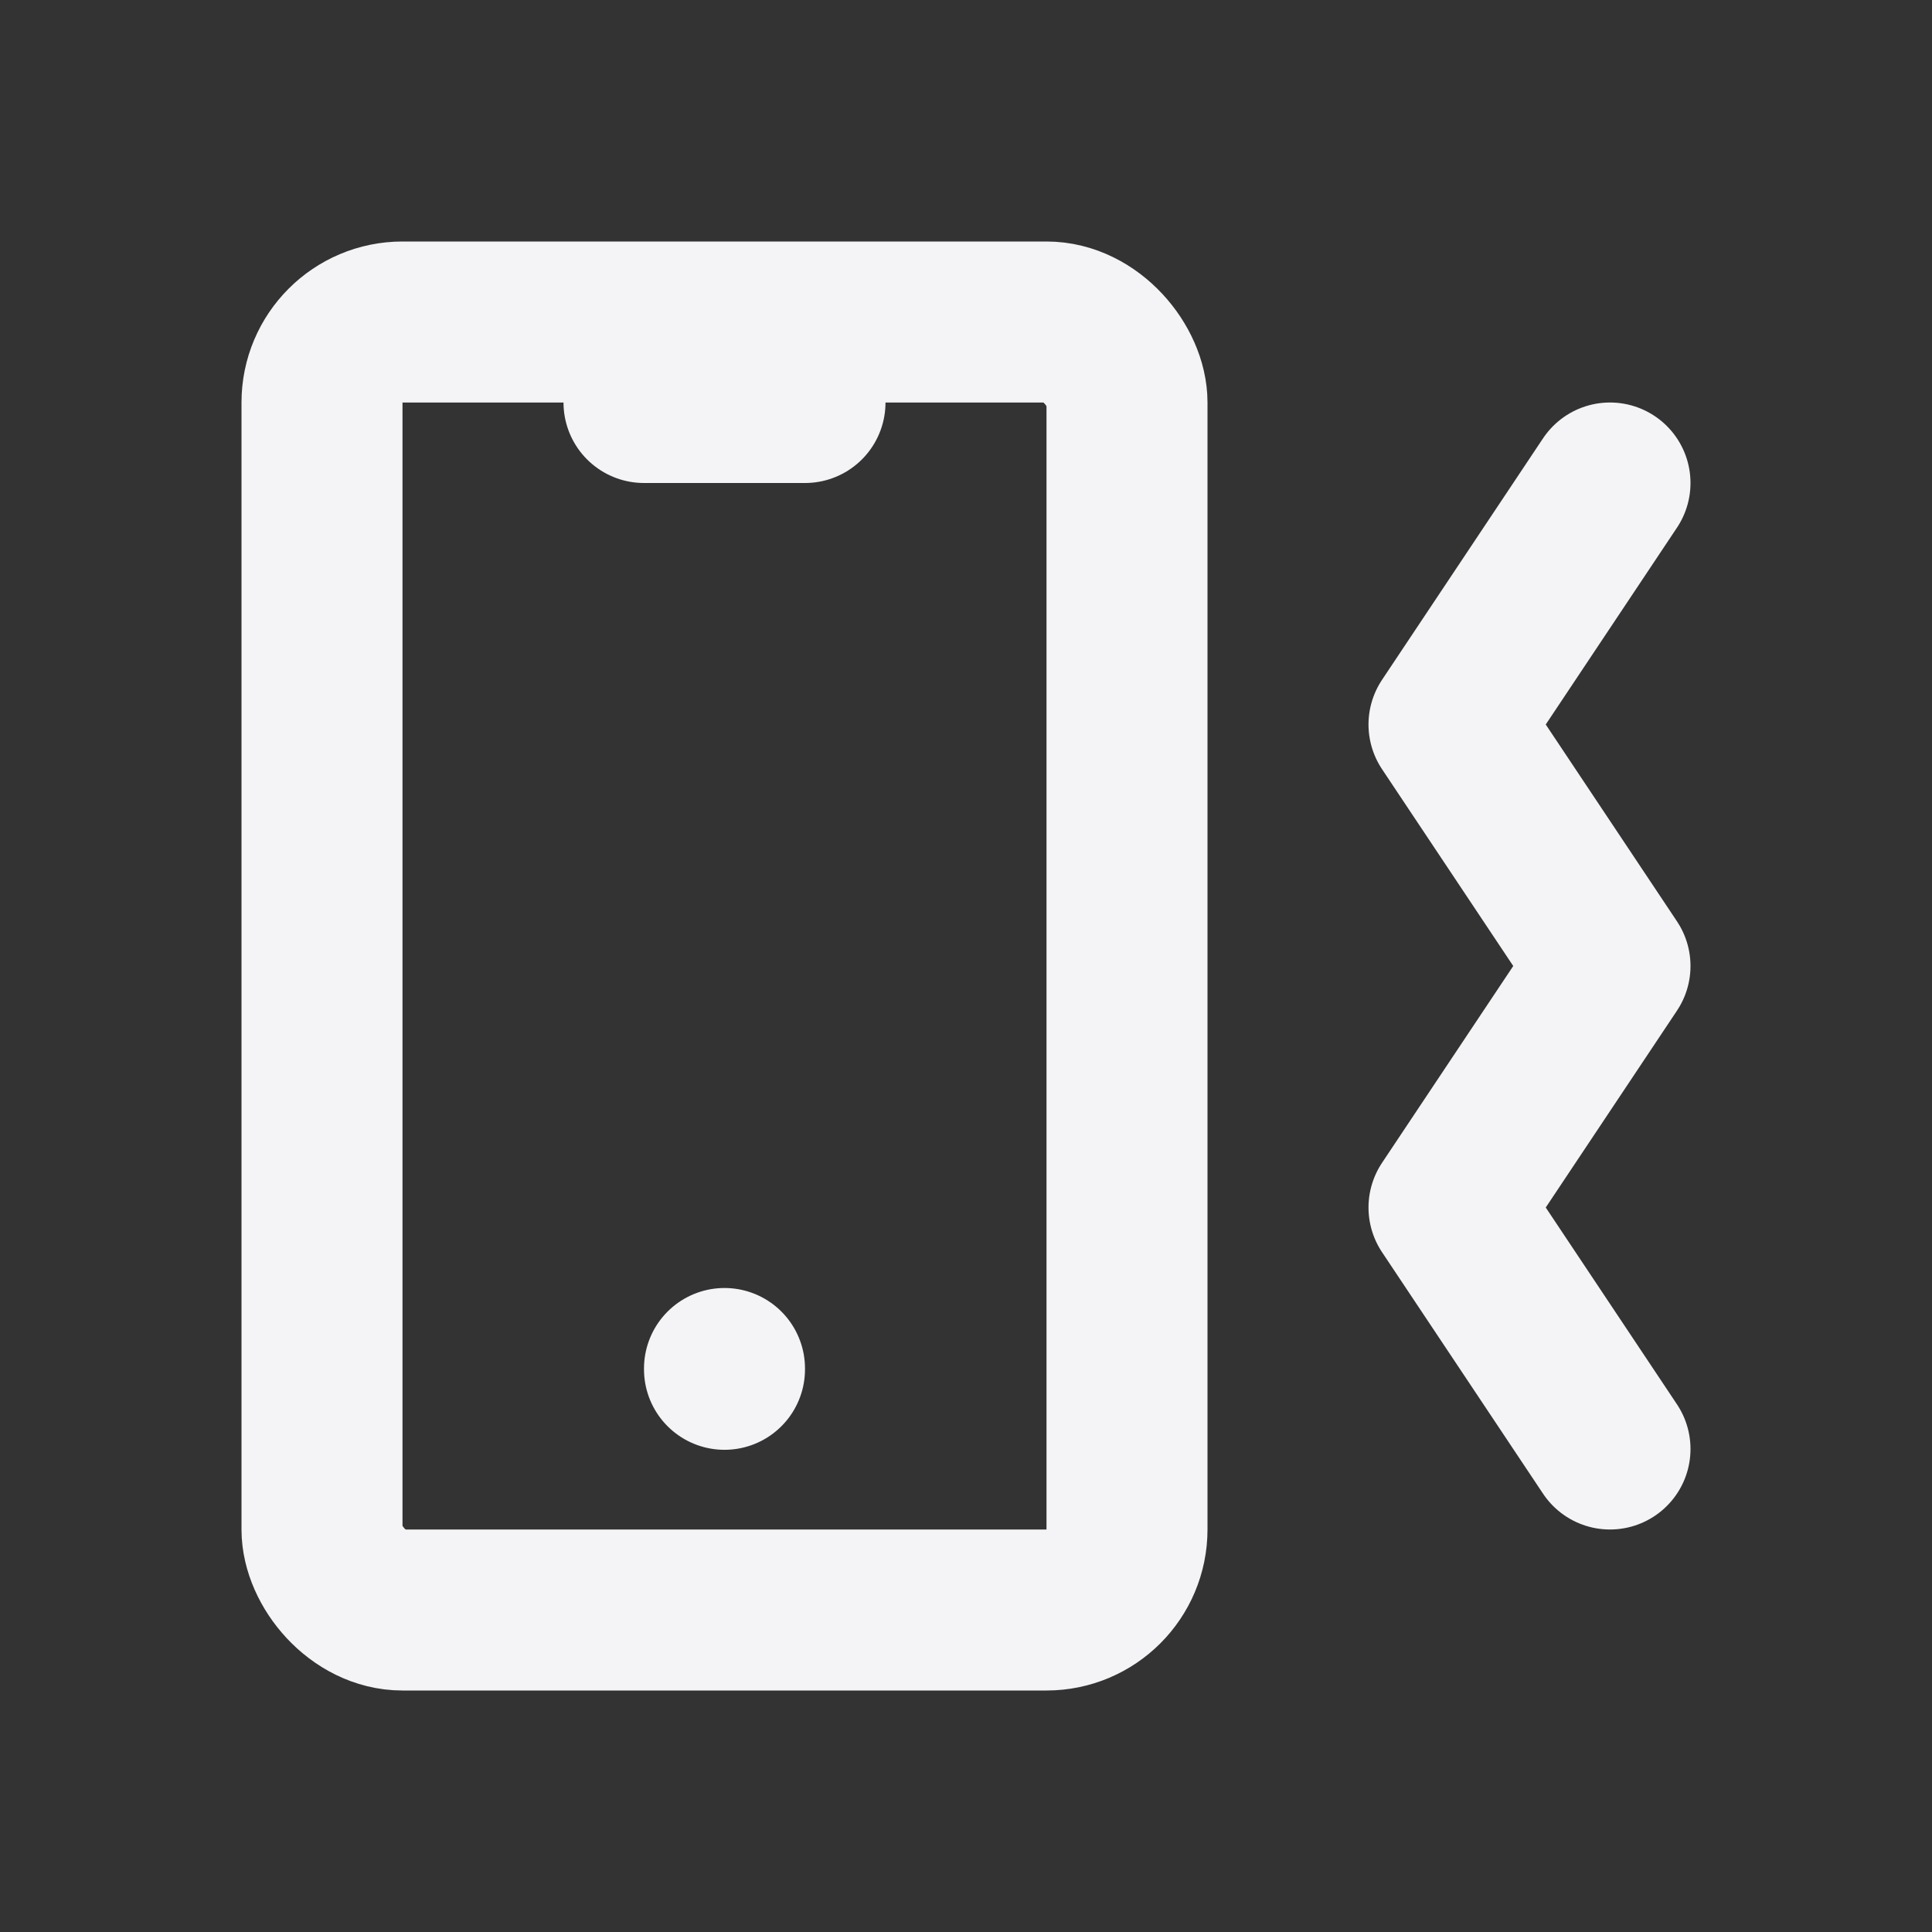 <svg fill="none" height="24" stroke="#f4f4f7" stroke-linecap="round" stroke-linejoin="round" stroke-width="2" width="24" xmlns="http://www.w3.org/2000/svg"><rect width="100%" height="100%" fill="#333333" stroke="none"/><path d="m0 0h24v24h-24z" stroke="none"/><rect height="16" rx="1" width="10" x="4" y="4"/><path d="m8 5h2m-1 12v.01m11-11.01-2 3 2 3-2 3 2 3"/></svg>
